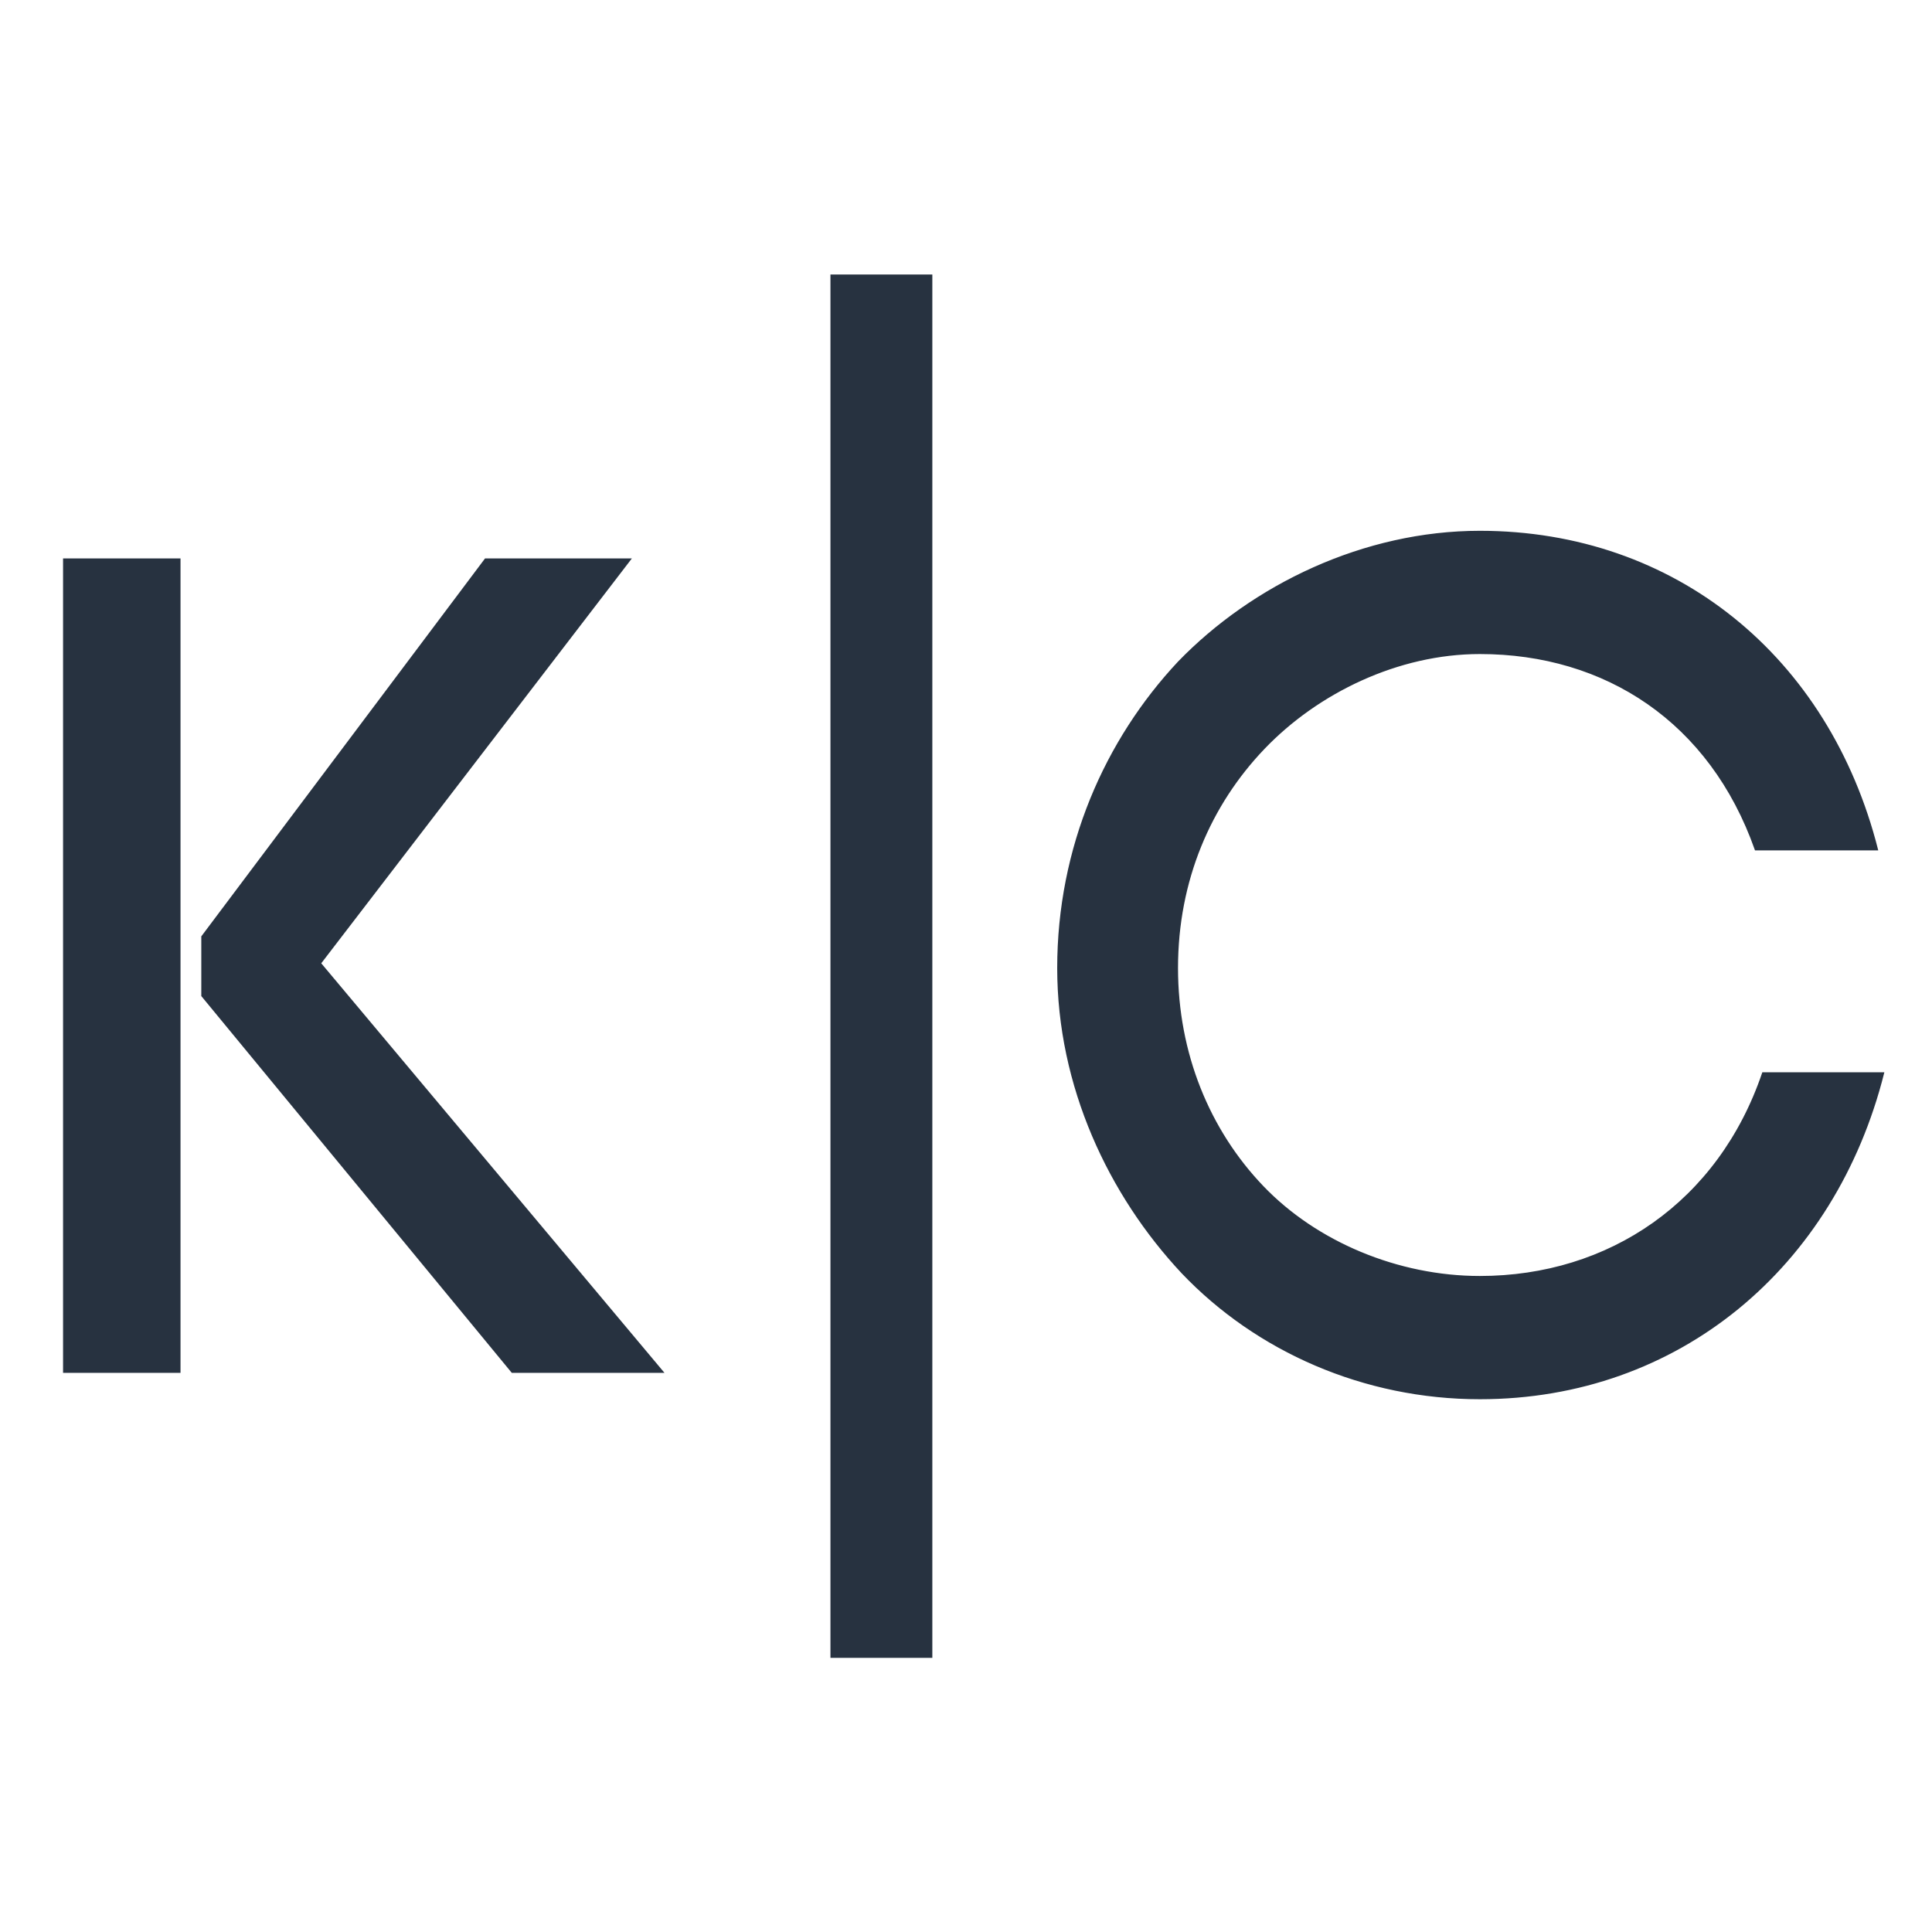 <?xml version="1.0" encoding="UTF-8"?>
<svg xmlns="http://www.w3.org/2000/svg" xmlns:xlink="http://www.w3.org/1999/xlink" width="1500" zoomAndPan="magnify" viewBox="0 0 1500 1500" height="1500" preserveAspectRatio="xMidYMid meet" version="1.0"><defs><g><g id="glyph-0-0">
<style>
  path {
    fill: #273240;
    stroke: #273240;
  }
</style>
<path d="M 167.754 0 L 167.754 -631.328 L 77.562 -631.328 L 77.562 0 Z M 404.953 -631.328 L 184.891 -338.211 L 184.891 -292.215 L 425.695 0 L 542.941 0 L 276.883 -317.469 L 517.688 -631.328 Z M 404.953 -631.328 "/></g><g id="glyph-1-0"><path d="M 36.93 -329.523 C 36.93 -237.672 76.699 -153.398 133.512 -92.797 C 191.273 -32.195 274.602 4.734 364.559 4.734 C 518.902 4.734 640.109 -97.531 677.984 -248.09 L 584.242 -248.09 C 550.152 -147.719 464.93 -89.957 364.559 -89.957 C 301.117 -89.957 237.672 -116.469 196.008 -160.027 C 154.344 -203.586 129.727 -263.238 129.727 -329.523 C 129.727 -397.699 155.293 -456.41 196.957 -499.965 C 238.621 -543.523 301.117 -573.824 364.559 -573.824 C 462.09 -573.824 543.523 -520.797 578.559 -421.371 L 673.25 -421.371 C 635.375 -570.984 516.062 -668.516 364.559 -668.516 C 274.602 -668.516 188.434 -626.852 130.672 -567.195 C 73.859 -506.594 36.93 -423.266 36.93 -329.523 Z M 36.93 -329.523 "/></g></g></defs><g fill-opacity="1"><use x="-28.105" y="1065.375" xmlns:xlink="http://www.w3.org/1999/xlink" xlink:href="#glyph-0-0" xlink:type="simple" xlink:actuate="onLoad" xlink:show="embed"/></g><g fill-opacity="1"><use x="784.381" y="1081.125" xmlns:xlink="http://www.w3.org/1999/xlink" xlink:href="#glyph-1-0" xlink:type="simple" xlink:actuate="onLoad" xlink:show="embed"/></g><path stroke-linecap="butt" transform="matrix(0, -78.729, 79.107, 0, 684.309, 1287.145)" fill="none" stroke-linejoin="miter" d="M 0 -0 L 13.642 -0 " stroke="none" stroke-width="1" stroke-opacity="1" stroke-miterlimit="4"/></svg>